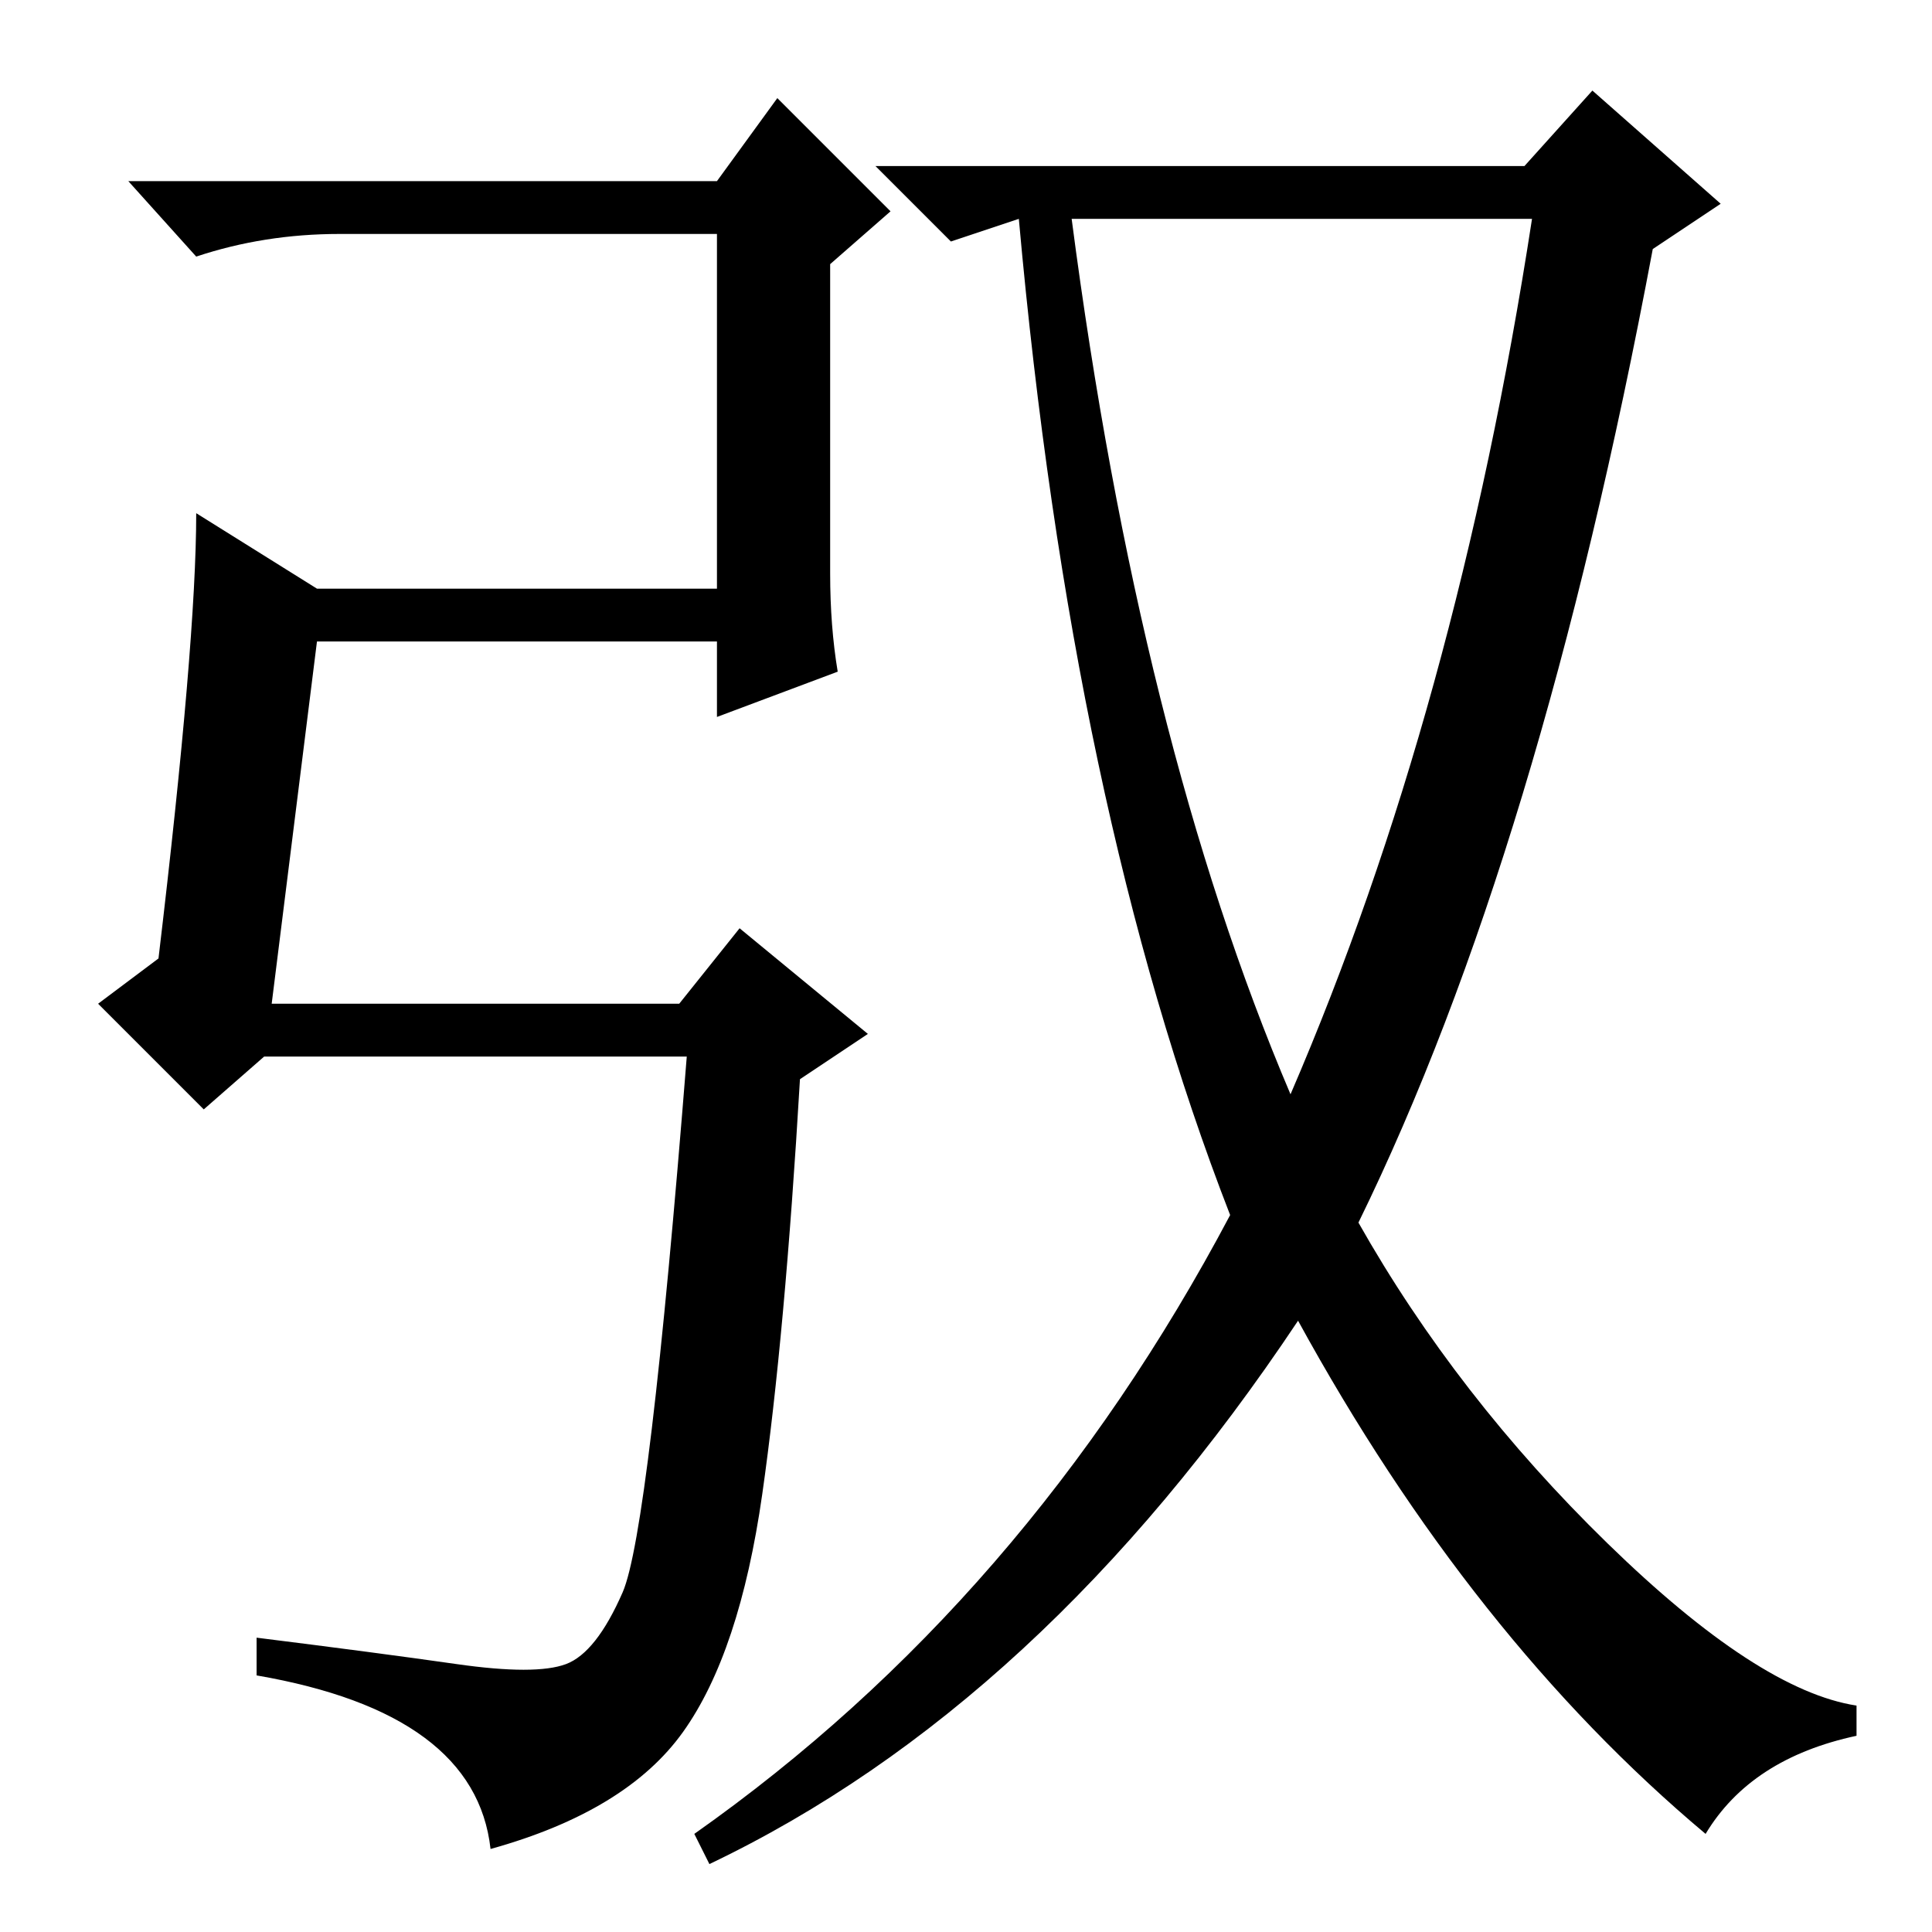 <?xml version="1.0" standalone="no"?>
<!DOCTYPE svg PUBLIC "-//W3C//DTD SVG 1.1//EN" "http://www.w3.org/Graphics/SVG/1.1/DTD/svg11.dtd" >
<svg xmlns="http://www.w3.org/2000/svg" xmlns:xlink="http://www.w3.org/1999/xlink" version="1.1" viewBox="0 -36 256 256">
  <g transform="matrix(1 0 0 -1 0 220)">
   <path fill="currentColor"
d="M171 111q22 51 32 116h-61q9 -69 29 -116zM202 234l9 10l17 -15l-9 -6q-15 -80 -39 -129q13 -23 33 -42.5t33 -21.5v-4q-14 -3 -20 -13q-31 26 -54 68q-34 -51 -78 -72l-2 4q44 31 71 82q-21 54 -28 132l-9 -3l-10 10h86zM26 188l16 -10h53v47h-50q-10 0 -19 -3l-9 10h78
l8 11l15 -15l-8 -7v-41q0 -7 1 -13l-16 -6v10h-53l-6 -48h54l8 10l17 -14l-9 -6q-2 -34 -5 -55t-10.5 -31.5t-25.5 -15.5q-2 18 -31 23v5q16 -2 26.5 -3.5t14.5 0t7.5 9.5t8.5 71h-56l-8 -7l-14 14l8 6q5 42 5 59z" />
  </g>

</svg>
